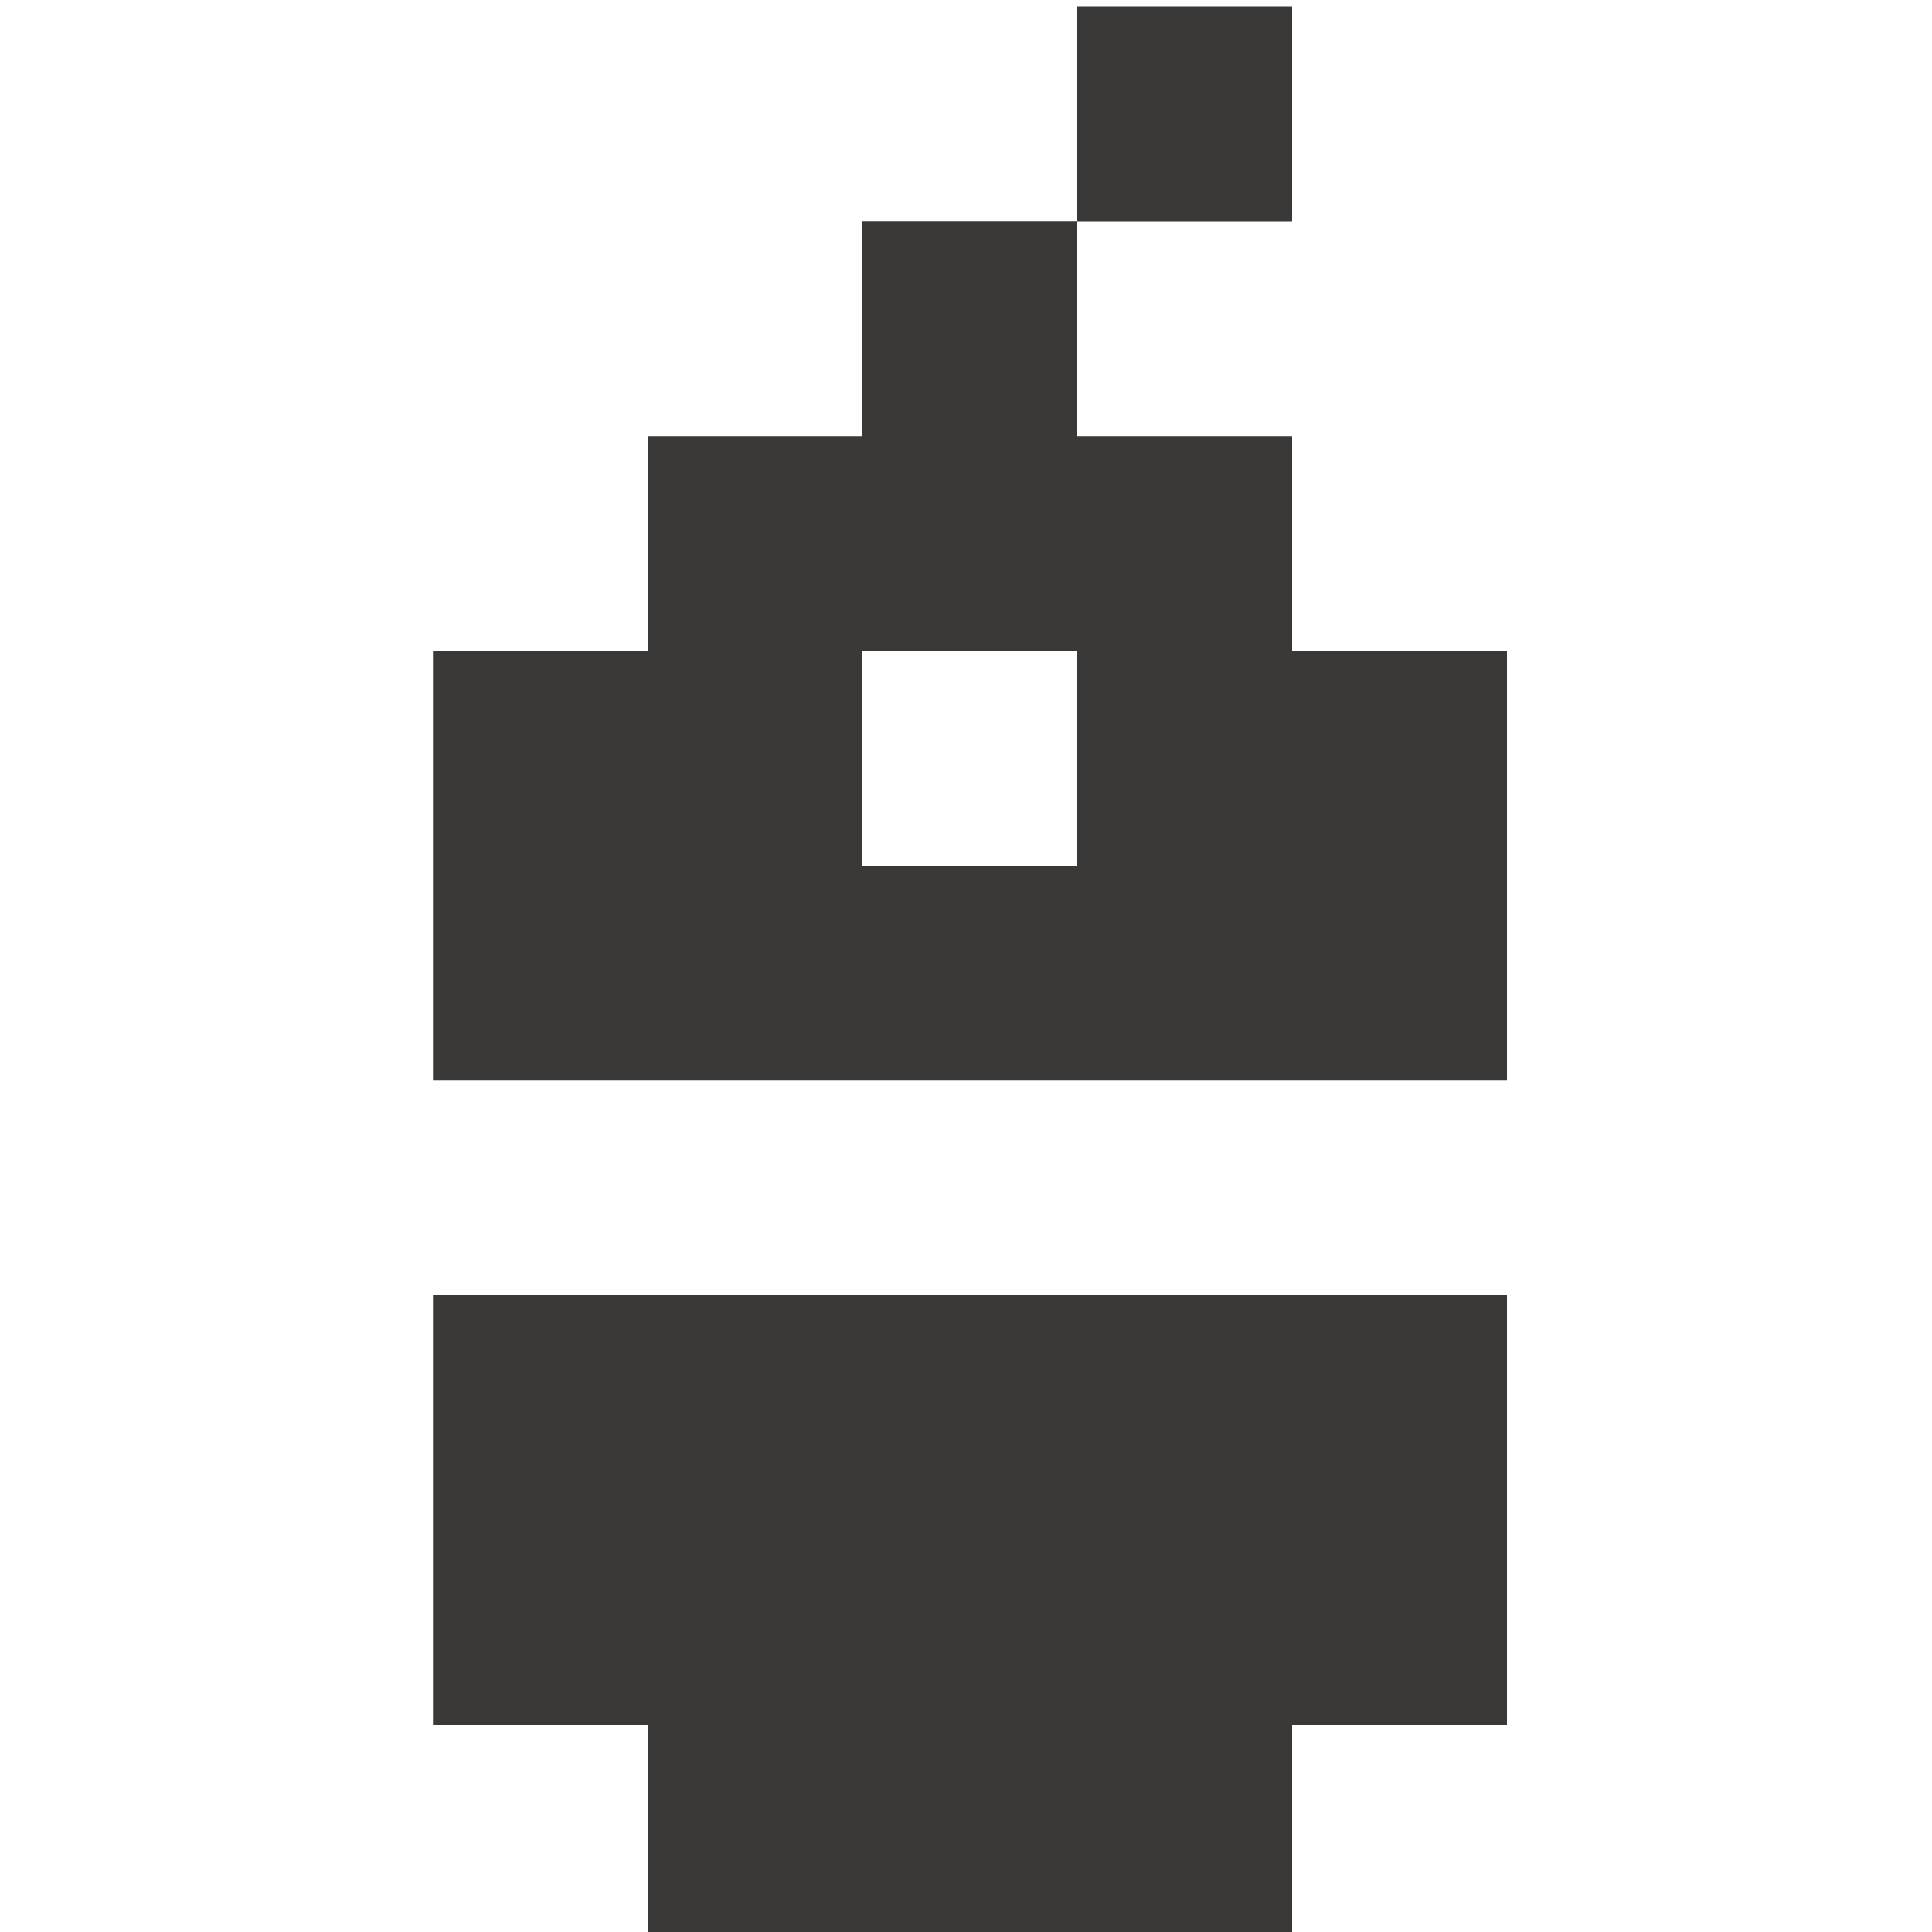 <svg id="Calque_1" data-name="Calque 1" xmlns="http://www.w3.org/2000/svg" viewBox="0 0 100 100"><defs><style>.cls-1{fill:#3a3938;}</style></defs><title>Plan de travail 10</title><path class="cls-1" d="M66.88,33.69V22.57H55.76V11.45H44.64V22.57H33.53V33.69H22.41V55.93H78V33.69ZM44.64,44.81V33.69H55.76V44.81Z"/><rect class="cls-1" x="55.76" y="0.34" width="11.12" height="11.12"/><polygon class="cls-1" points="55.76 67.04 44.65 67.04 33.53 67.04 22.41 67.04 22.41 78.16 22.41 89.28 33.53 89.28 33.53 100.4 44.65 100.4 55.76 100.4 66.88 100.4 66.88 89.28 78 89.28 78 78.16 78 67.04 66.88 67.04 55.76 67.04"/></svg>